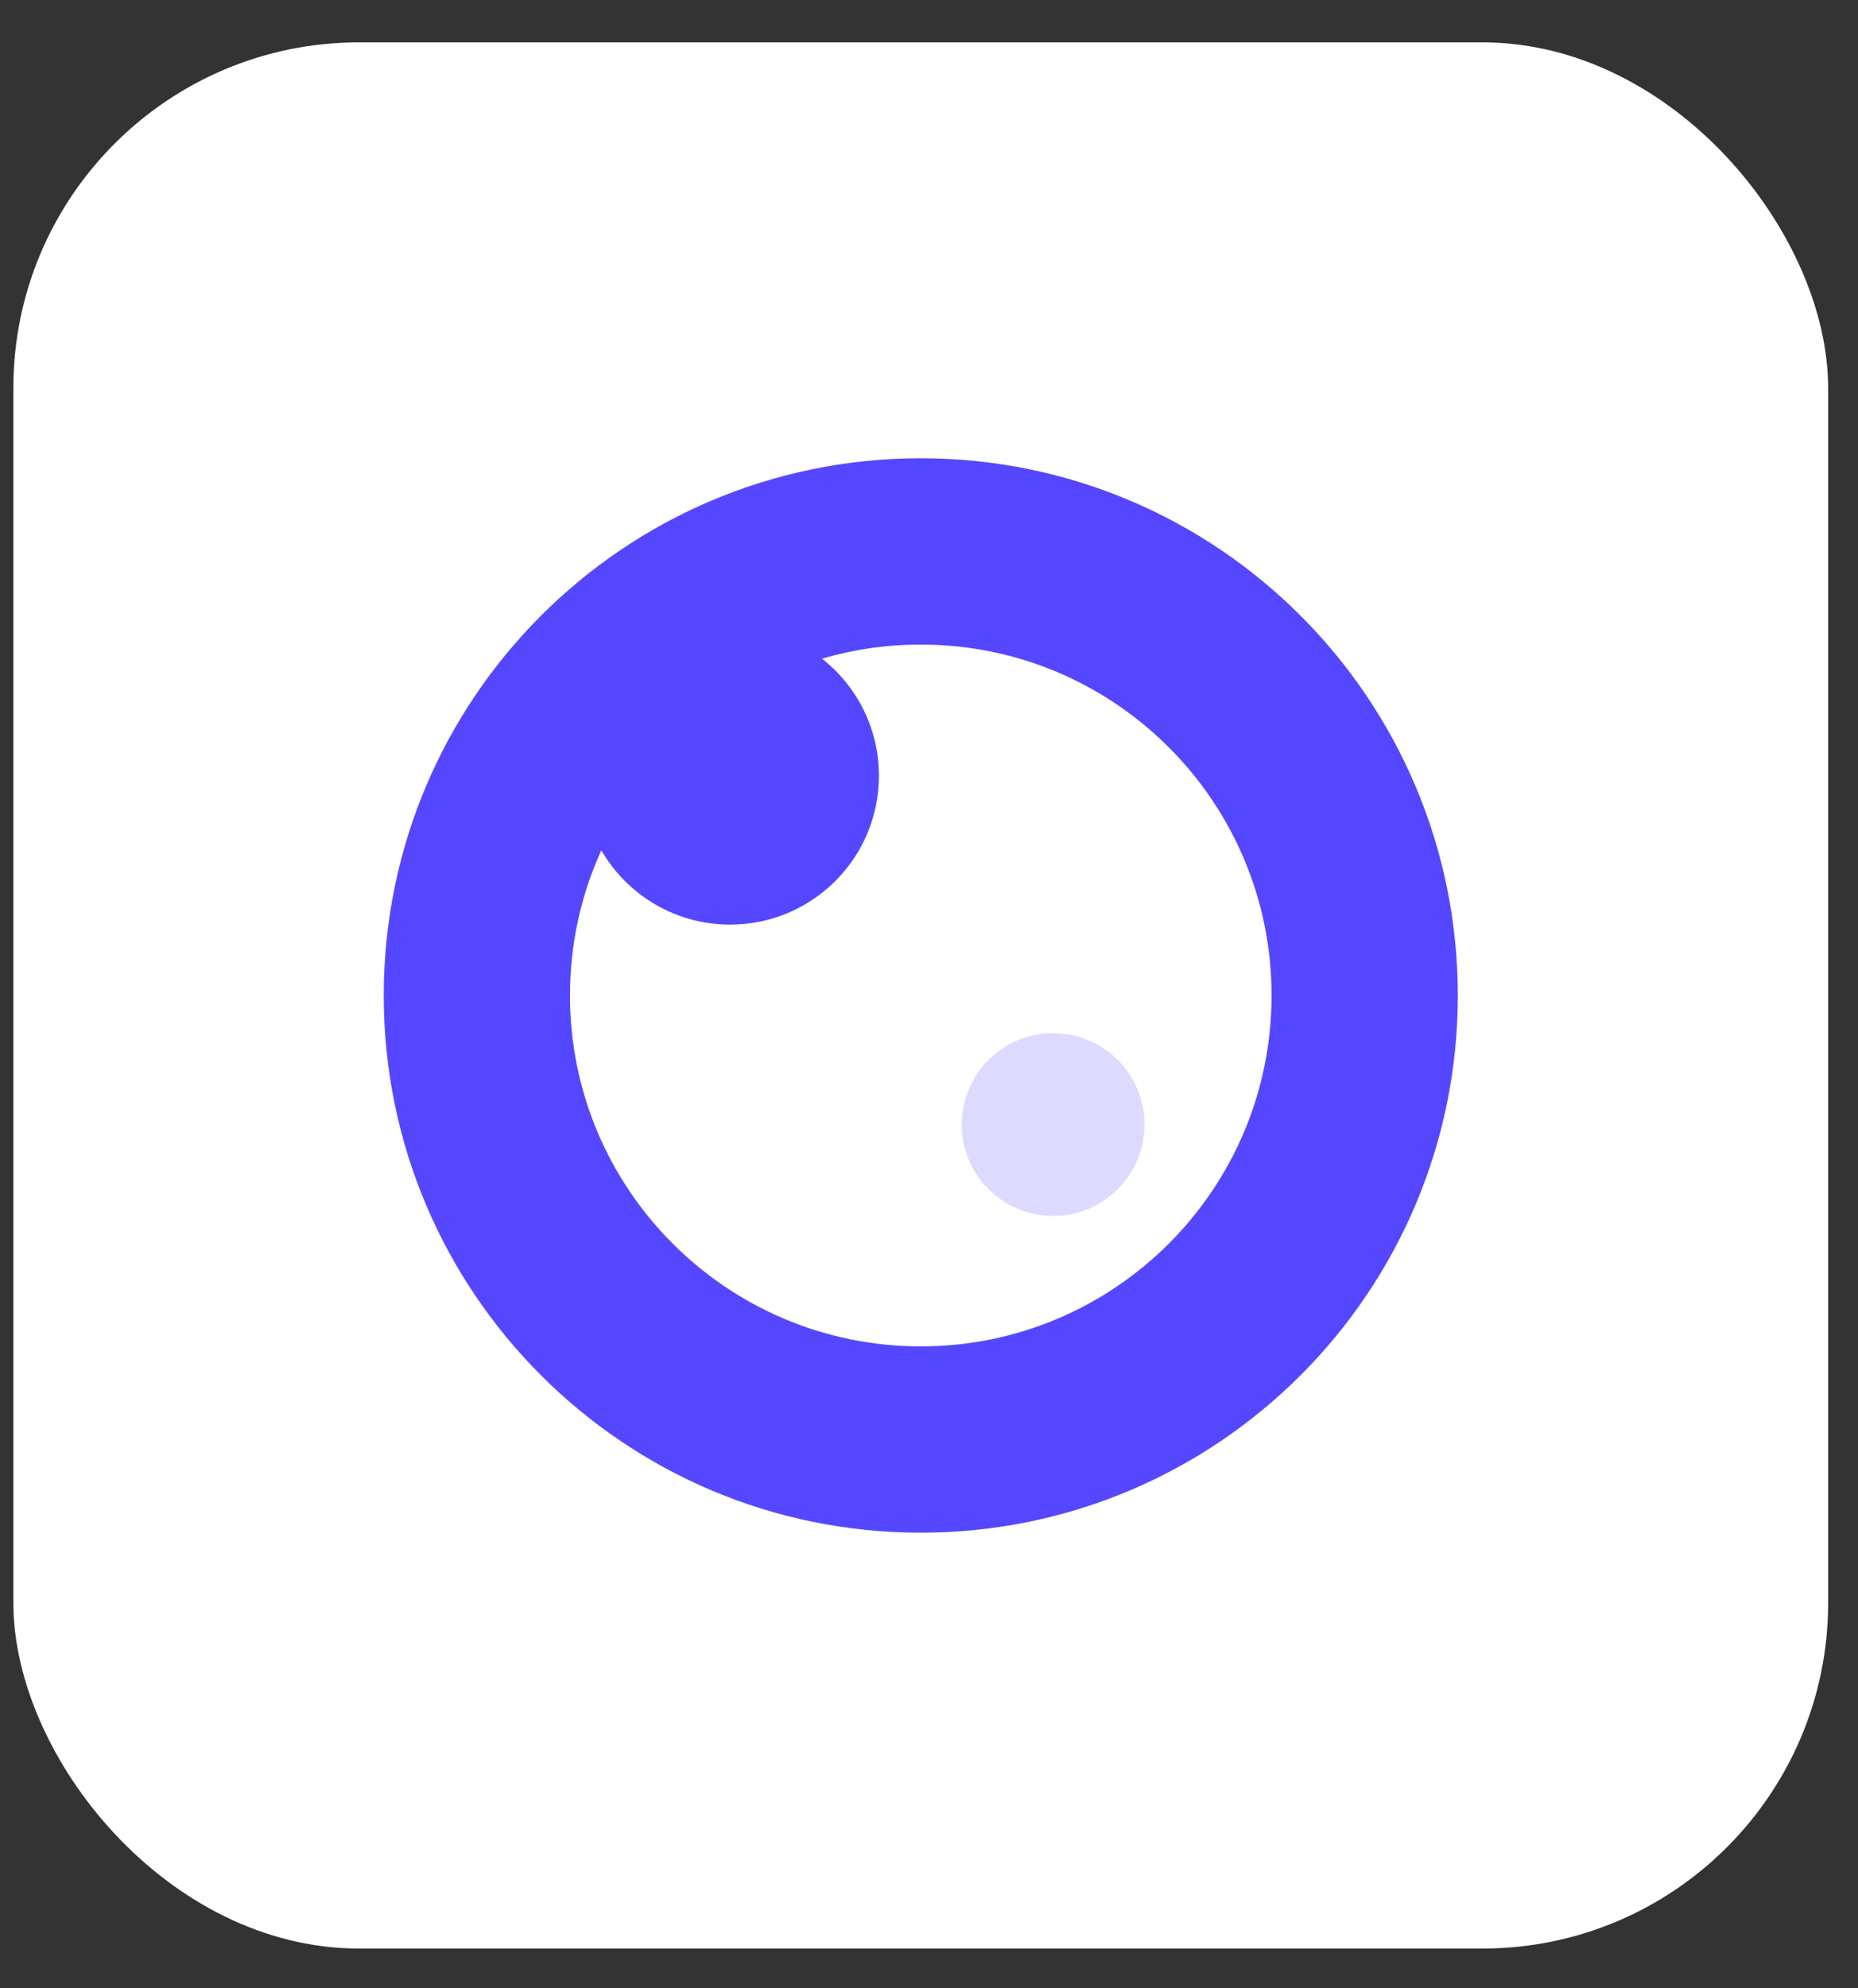 <svg width="43" height="46" viewBox="0 0 43 46" fill="none" xmlns="http://www.w3.org/2000/svg">
<rect x="0" y="0" width="43" height="46" fill="#333333" stroke="none"/>
<rect x="0.309" y="0.98" width="42" height="44.1" rx="8" fill="white"/>
<path fill-rule="evenodd" clip-rule="evenodd" d="M19.024 15.238C19.749 15.026 20.516 14.912 21.31 14.912C25.793 14.912 29.428 18.547 29.428 23.031C29.428 27.515 25.793 31.149 21.31 31.149C16.826 31.149 13.191 27.515 13.191 23.031C13.191 21.833 13.45 20.695 13.916 19.672C14.512 20.7 15.624 21.391 16.898 21.391C18.8 21.391 20.341 19.849 20.341 17.947C20.341 16.848 19.826 15.869 19.024 15.238ZM21.31 10.602C14.446 10.602 8.881 16.167 8.881 23.031C8.881 29.895 14.446 35.459 21.31 35.459C28.174 35.459 33.738 29.895 33.738 23.031C33.738 16.167 28.174 10.602 21.31 10.602Z" fill="#5547FF"/>
<path d="M26.488 26.017C26.488 27.185 25.541 28.132 24.373 28.132C23.205 28.132 22.258 27.185 22.258 26.017C22.258 24.849 23.205 23.902 24.373 23.902C25.541 23.902 26.488 24.849 26.488 26.017Z" fill="#5547FF" fill-opacity="0.2"/>
</svg>
